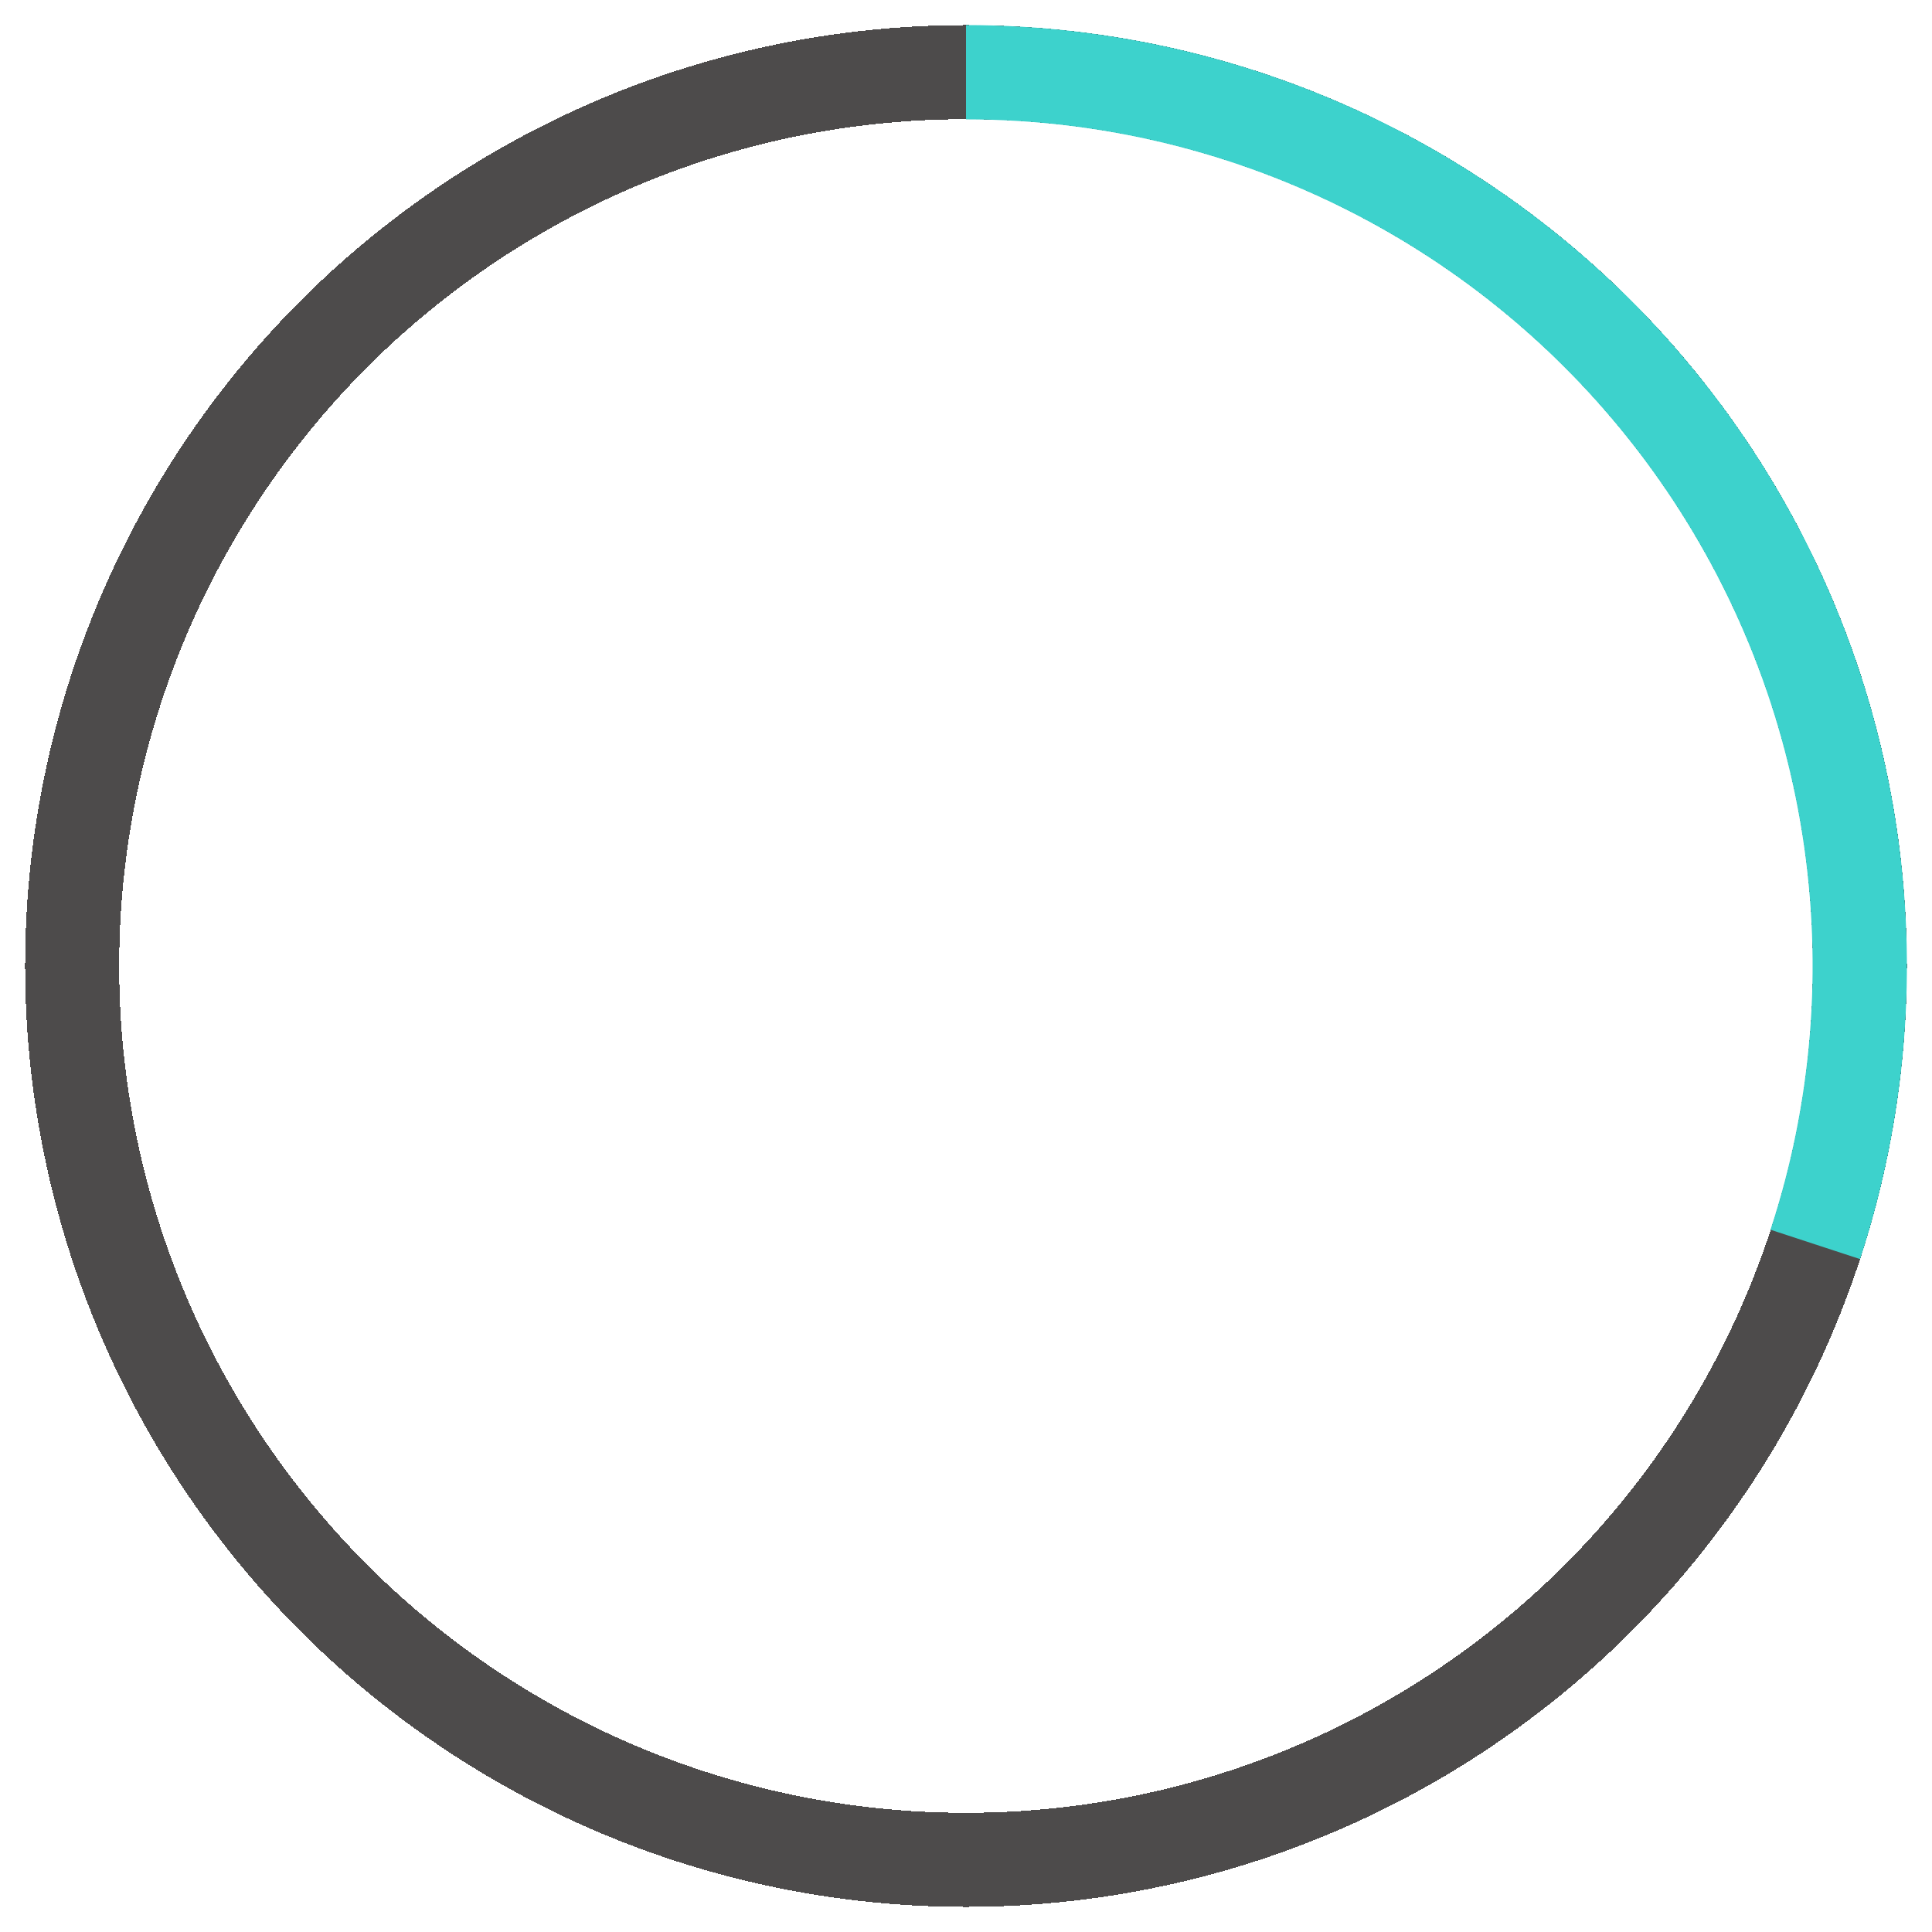 <svg width="308" height="308" viewBox="0 0 308 308" fill="none" xmlns="http://www.w3.org/2000/svg">
<g filter="url(#filter0_d_1270_4)">
<circle cx="154" cy="152" r="142.5" stroke="#4D4B4B" stroke-width="15" shape-rendering="crispEdges"/>
</g>
<g filter="url(#filter1_d_1270_4)">
<path d="M154 2C177.705 2 201.072 7.618 222.186 18.394C243.3 29.169 261.56 44.796 275.468 63.992C289.376 83.187 298.537 105.406 302.199 128.826C305.861 152.247 303.921 176.201 296.536 198.727L282.253 194.044C288.897 173.776 290.644 152.222 287.348 131.149C284.053 110.075 275.81 90.083 263.296 72.811C250.781 55.538 234.352 41.478 215.353 31.782C196.355 22.087 175.329 17.031 154 17.031V2Z" fill="#3DD2CC"/>
</g>
<defs>
<filter id="filter0_d_1270_4" x="0" y="0" width="308" height="308" filterUnits="userSpaceOnUse" color-interpolation-filters="sRGB">
<feFlood flood-opacity="0" result="BackgroundImageFix"/>
<feColorMatrix in="SourceAlpha" type="matrix" values="0 0 0 0 0 0 0 0 0 0 0 0 0 0 0 0 0 0 127 0" result="hardAlpha"/>
<feOffset dy="2"/>
<feGaussianBlur stdDeviation="2"/>
<feComposite in2="hardAlpha" operator="out"/>
<feColorMatrix type="matrix" values="0 0 0 0 0 0 0 0 0 0 0 0 0 0 0 0 0 0 0.25 0"/>
<feBlend mode="normal" in2="BackgroundImageFix" result="effect1_dropShadow_1270_4"/>
<feBlend mode="normal" in="SourceGraphic" in2="effect1_dropShadow_1270_4" result="shape"/>
</filter>
<filter id="filter1_d_1270_4" x="150" y="0" width="158" height="204.726" filterUnits="userSpaceOnUse" color-interpolation-filters="sRGB">
<feFlood flood-opacity="0" result="BackgroundImageFix"/>
<feColorMatrix in="SourceAlpha" type="matrix" values="0 0 0 0 0 0 0 0 0 0 0 0 0 0 0 0 0 0 127 0" result="hardAlpha"/>
<feOffset dy="2"/>
<feGaussianBlur stdDeviation="2"/>
<feComposite in2="hardAlpha" operator="out"/>
<feColorMatrix type="matrix" values="0 0 0 0 0 0 0 0 0 0 0 0 0 0 0 0 0 0 0.25 0"/>
<feBlend mode="normal" in2="BackgroundImageFix" result="effect1_dropShadow_1270_4"/>
<feBlend mode="normal" in="SourceGraphic" in2="effect1_dropShadow_1270_4" result="shape"/>
</filter>
</defs>
</svg>
